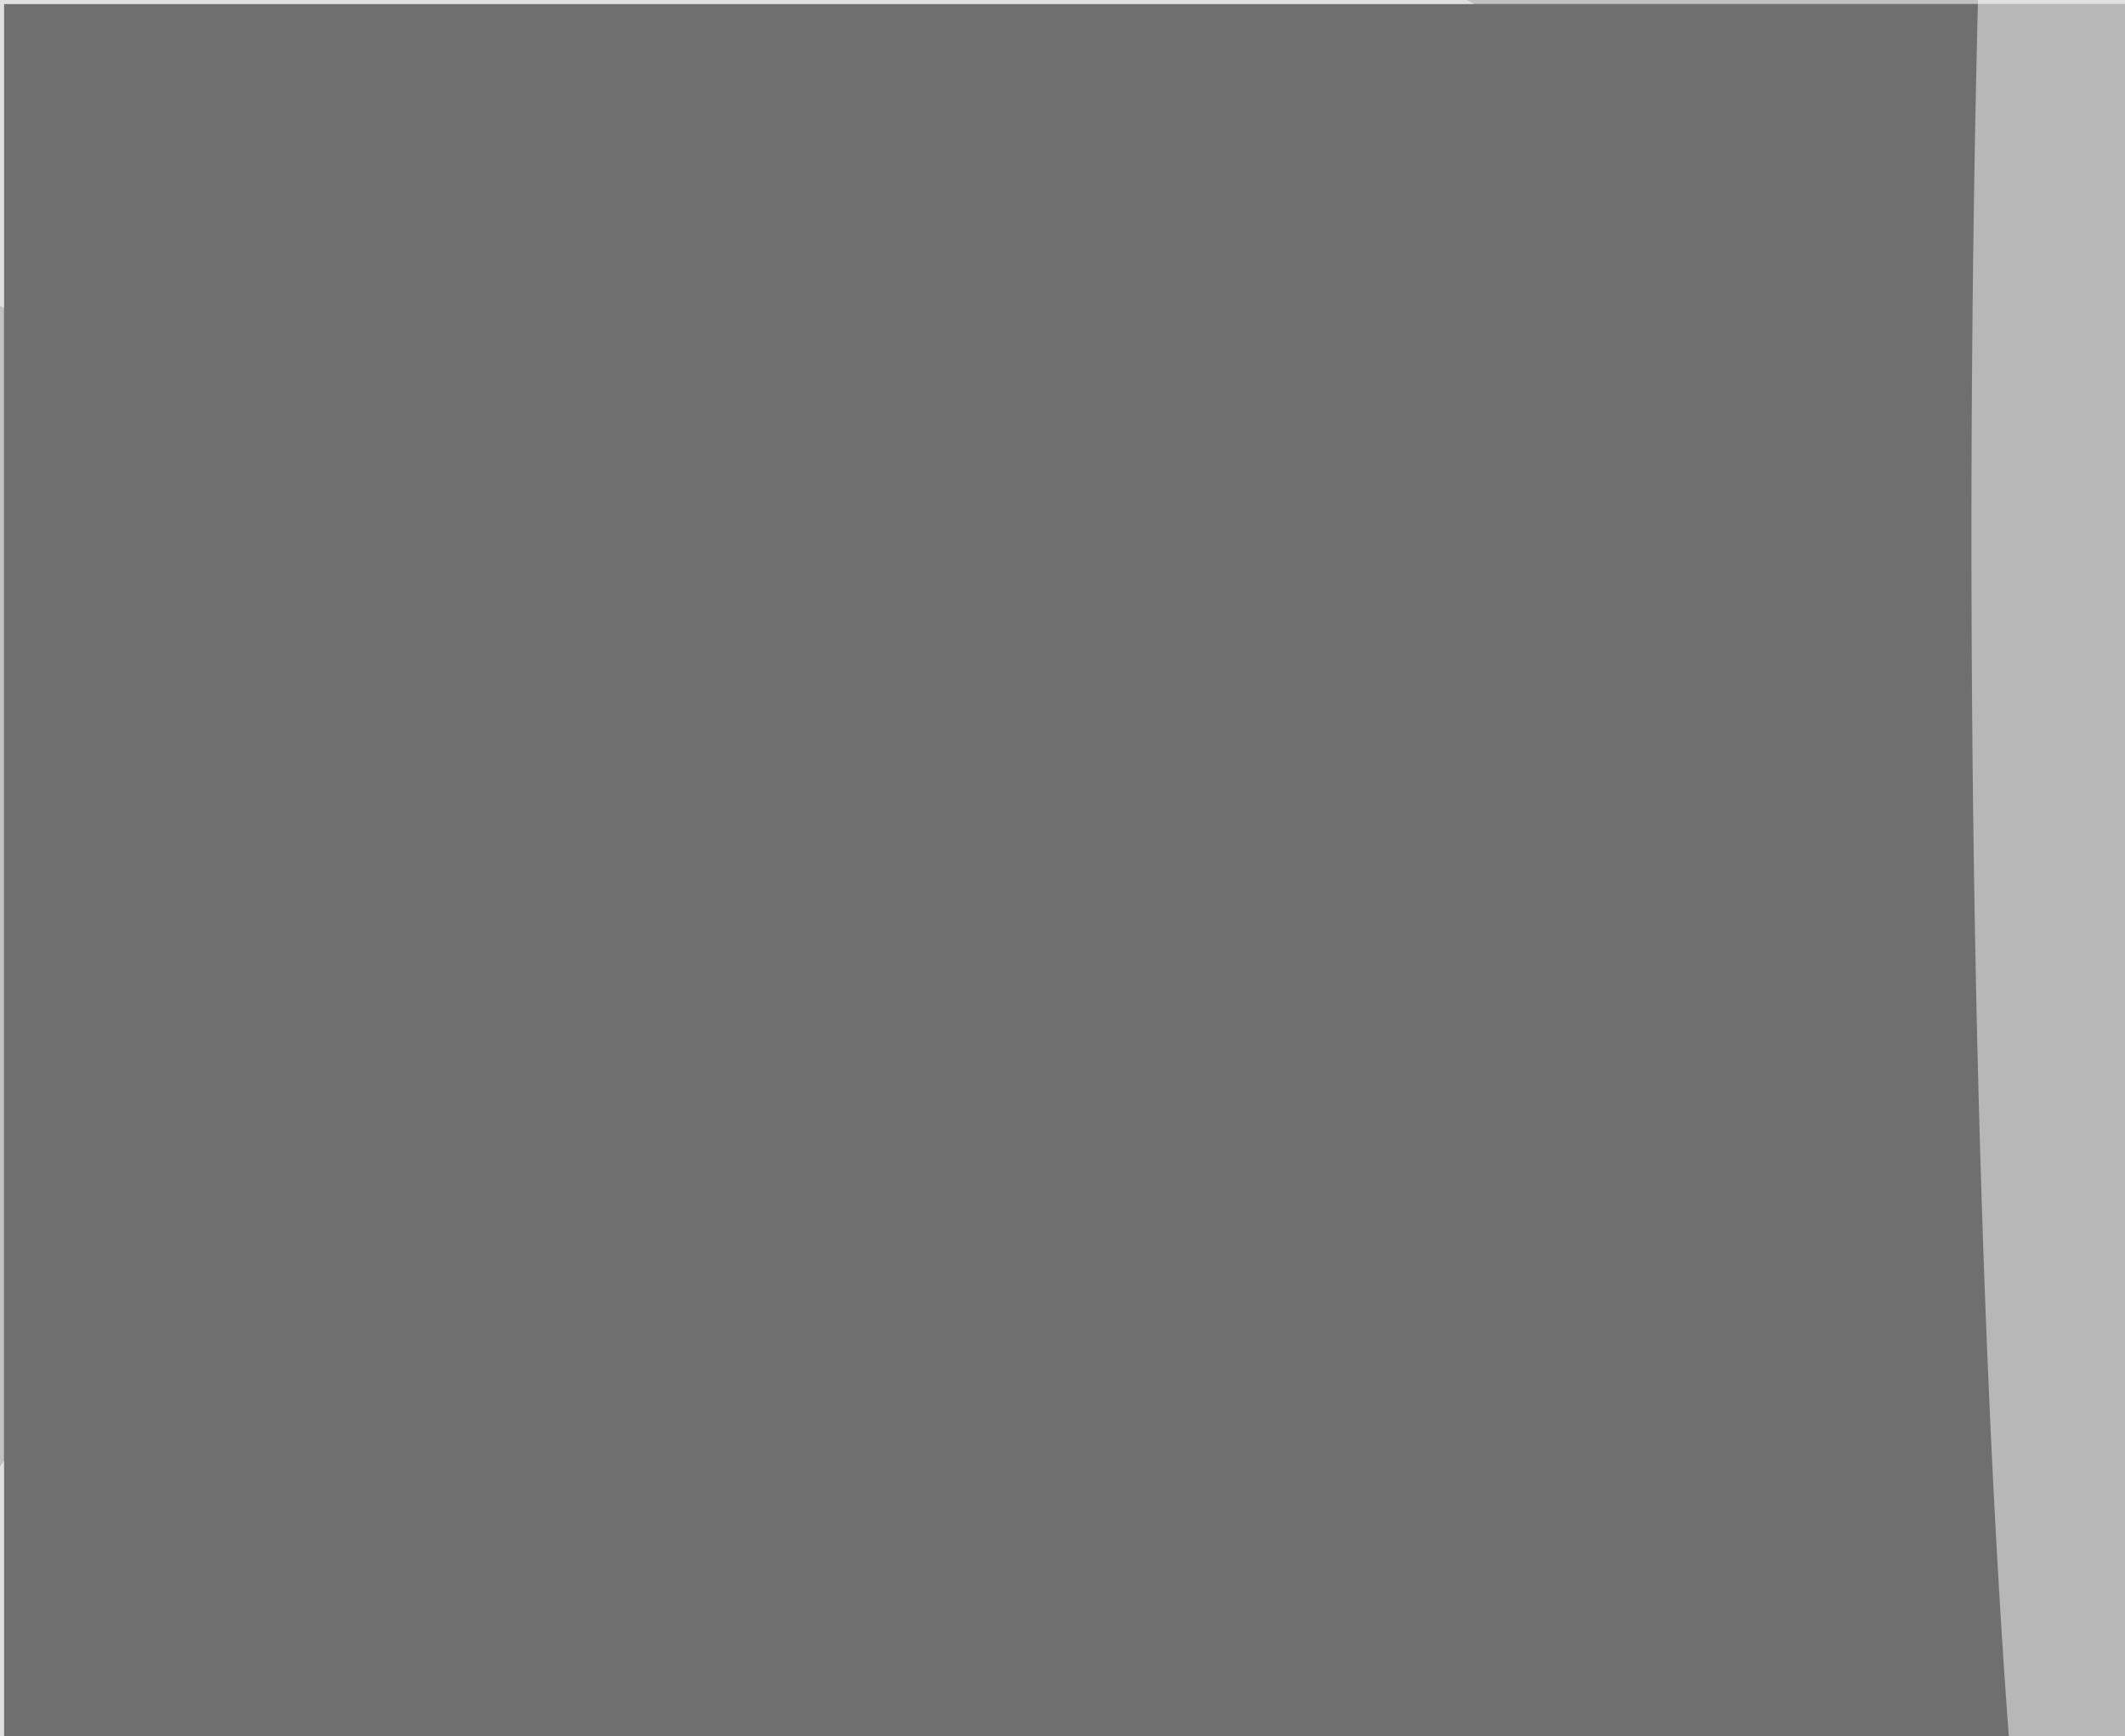 <svg xmlns="http://www.w3.org/2000/svg" viewBox="0 0 2048 1673"><filter id="b"><feGaussianBlur stdDeviation="12" /></filter><path d="M0 0h2048v1673H0z" fill="#c1c1c1" /><g filter="url(#b)" transform="scale(8) translate(0.5 0.5)"><g transform="translate(165.282 59.203) rotate(160.118) scale(76.043 14.946)"><ellipse fill="#000" fill-opacity=".502" cx="0" cy="0" rx="1" ry="1" /></g><g transform="translate(155.199 121.769) rotate(246.608) scale(34.835 19.676)"><ellipse fill="#000" fill-opacity=".502" cx="0" cy="0" rx="1" ry="1" /></g><path d="M0 0h2048v1673H0z" fill="#000" /><g transform="translate(85.452 16.653) rotate(271.144) scale(36.126 106.242)"><ellipse fill="#fff" fill-opacity=".502" cx="0" cy="0" rx="1" ry="1" /></g><g transform="translate(32.575 186.575) rotate(221.109) scale(32.62 61.263)"><ellipse fill="#fff" fill-opacity=".502" cx="0" cy="0" rx="1" ry="1" /></g><path fill="#000" fill-opacity=".502" d="M8.341 157.651 44.851 107.831 50.673 134.464 81.906 115.555z" /><path d="M0 0h2048v1673H0z" fill="#6f6f6f" /><ellipse fill="#fff" fill-opacity=".502" cx="253" cy="64" rx="16" ry="208" /></g></svg>
